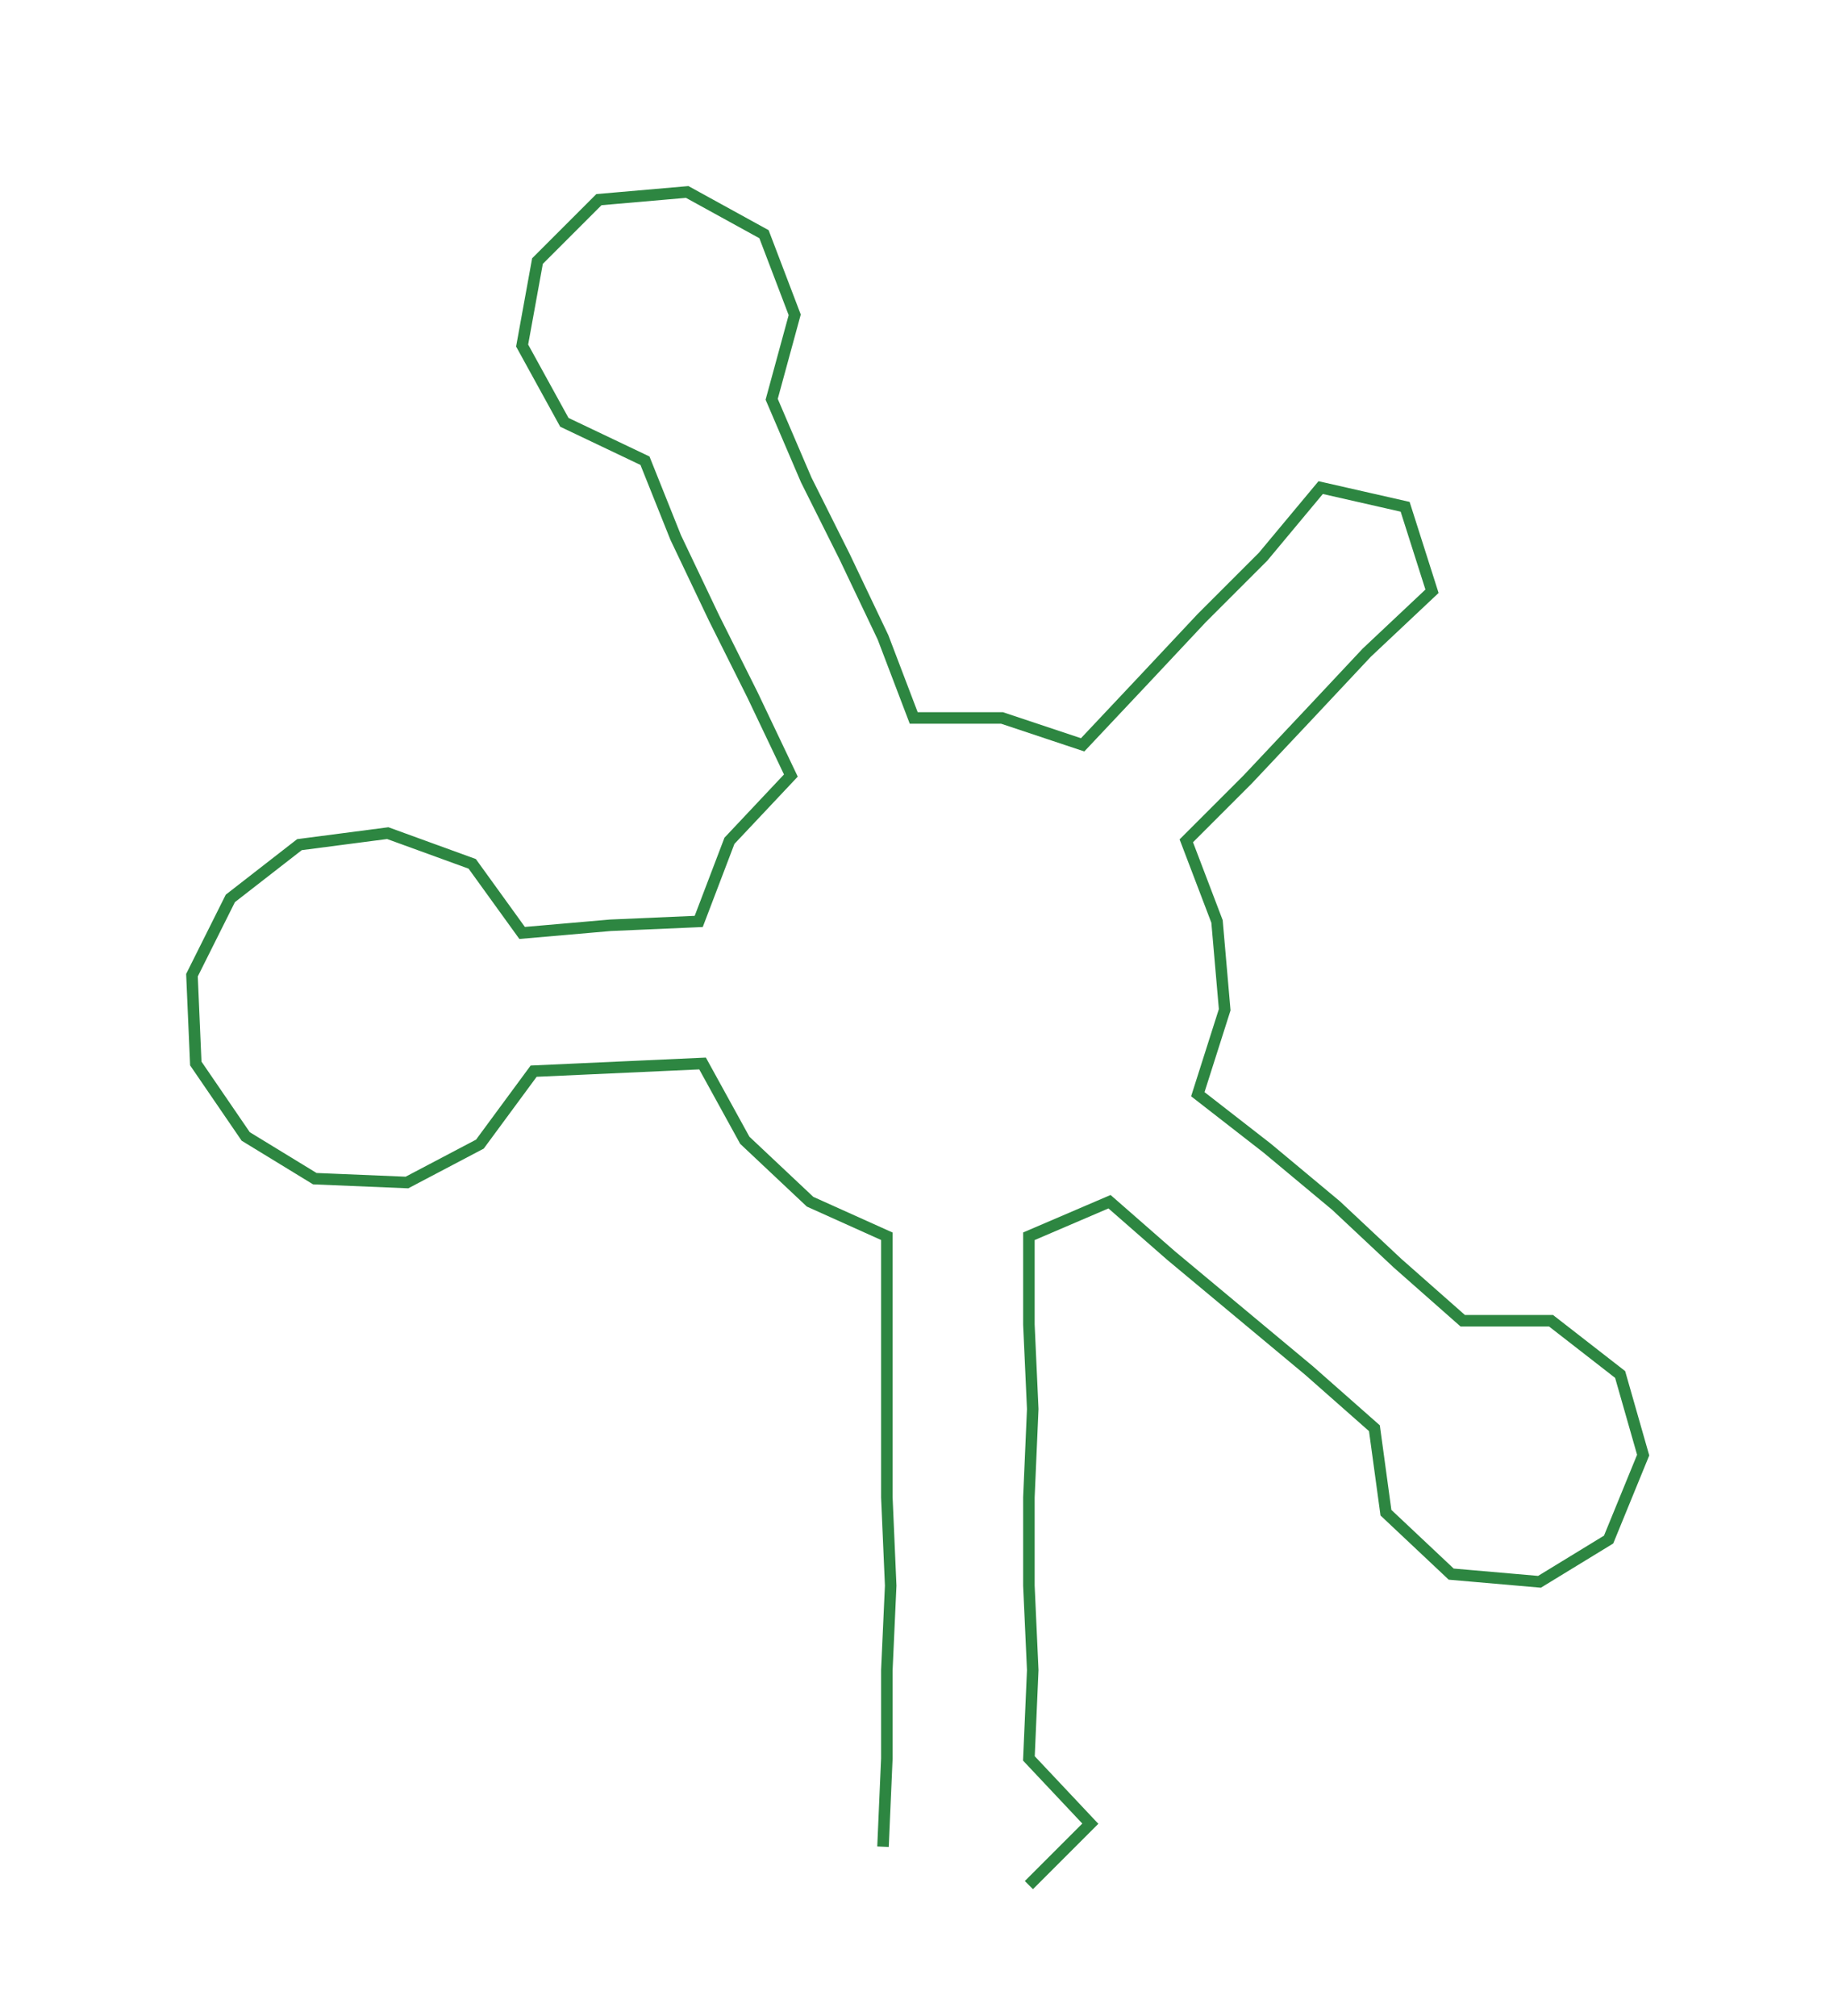 <ns0:svg xmlns:ns0="http://www.w3.org/2000/svg" width="273.57px" height="300px" viewBox="0 0 478.75 525.002"><ns0:path style="stroke:#2d8641;stroke-width:3px;fill:none;" d="M230 481 L230 481 L231 458 L231 435 L232 413 L231 390 L231 367 L231 345 L231 322 L211 313 L194 297 L183 277 L161 278 L139 279 L125 298 L106 308 L82 307 L64 296 L51 277 L50 254 L60 234 L78 220 L101 217 L123 225 L136 243 L159 241 L182 240 L190 219 L206 202 L196 181 L186 161 L176 140 L168 120 L147 110 L136 90 L140 68 L156 52 L179 50 L199 61 L207 82 L201 104 L210 125 L220 145 L230 166 L238 187 L261 187 L282 194 L298 177 L313 161 L329 145 L344 127 L366 132 L373 154 L356 170 L341 186 L325 203 L309 219 L317 240 L319 263 L312 285 L330 299 L348 314 L364 329 L381 344 L404 344 L422 358 L428 379 L419 401 L401 412 L378 410 L361 394 L358 372 L341 357 L323 342 L305 327 L289 313 L268 322 L268 345 L269 367 L268 390 L268 413 L269 435 L268 458 L284 475 L268 491" /></ns0:svg>